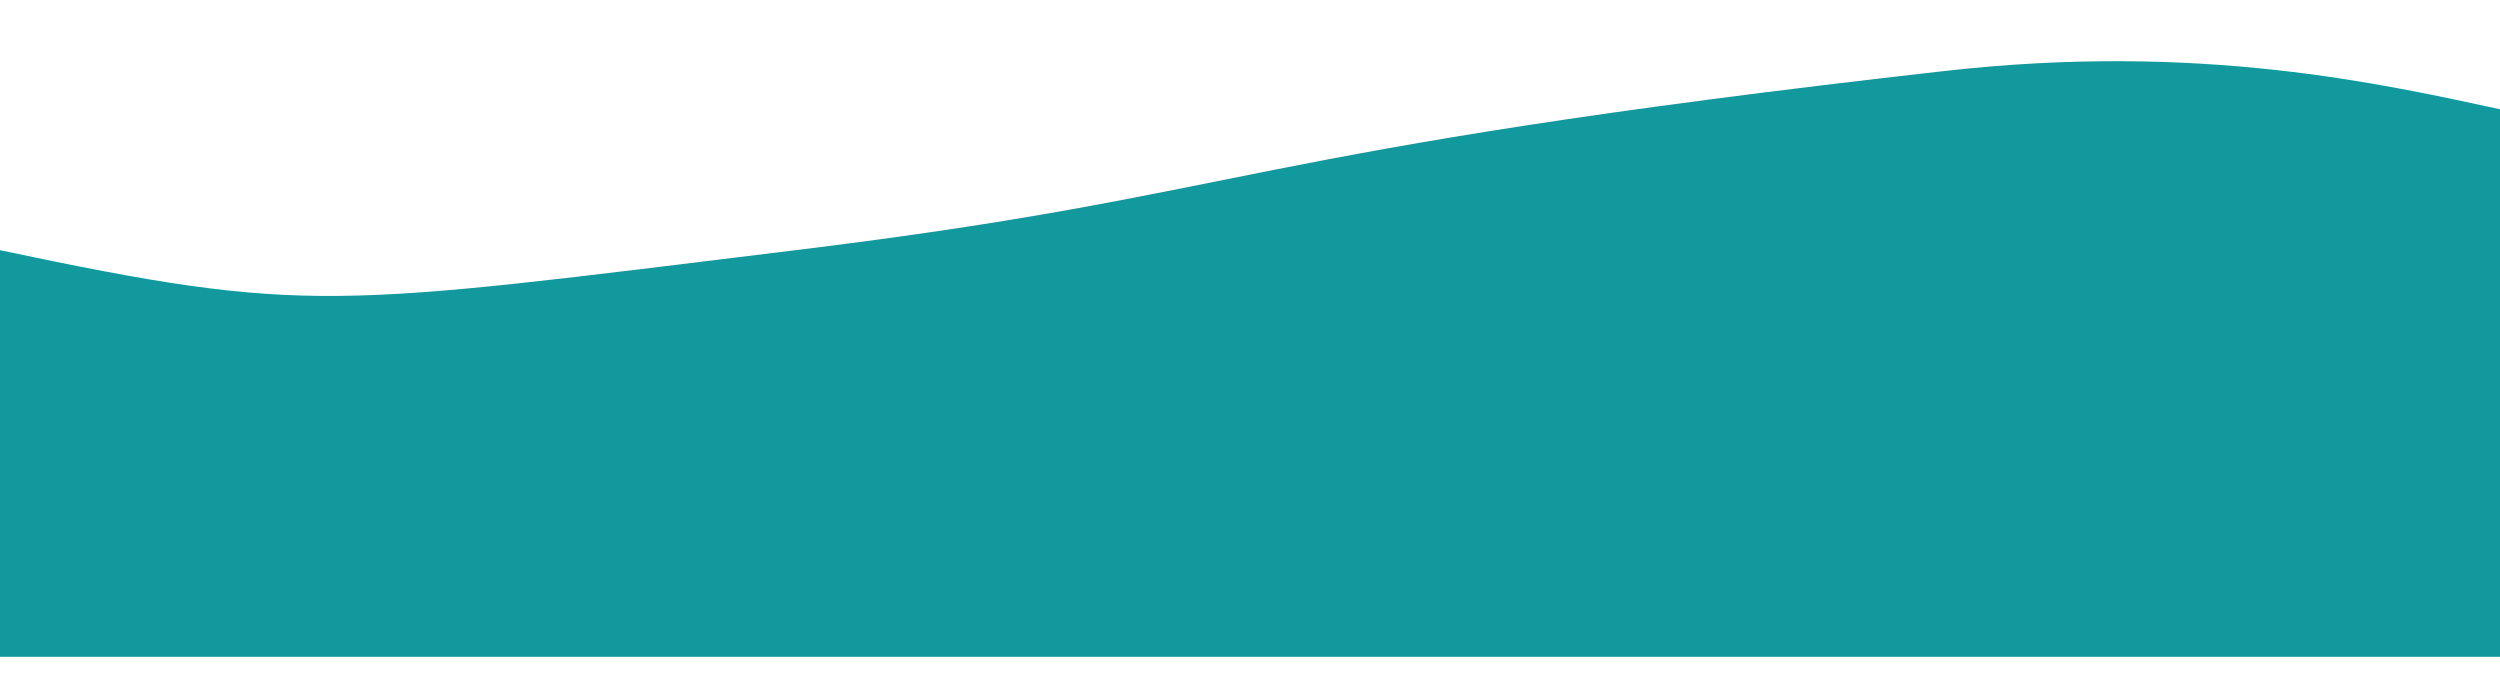 <svg width="1920" height="518" viewBox="0 0 1920 518" fill="none" xmlns="http://www.w3.org/2000/svg">
<g filter="url(#filter0_d_66_11567)">
<path d="M1493.78 68.488C1689.66 46.347 1829.72 78.442 1922 98.351V518.442H0V206.16C237.379 256.177 254.639 249.725 610.823 206.16C967.006 162.594 940.678 131.005 1493.78 68.488Z" fill="#11999E"/>
</g>
<defs>
<filter id="filter0_d_66_11567" x="-47" y="0" width="2016" height="551.442" filterUnits="userSpaceOnUse" color-interpolation-filters="sRGB">
<feFlood flood-opacity="0" result="BackgroundImageFix"/>
<feColorMatrix in="SourceAlpha" type="matrix" values="0 0 0 0 0 0 0 0 0 0 0 0 0 0 0 0 0 0 127 0" result="hardAlpha"/>
<feOffset dy="-14"/>
<feGaussianBlur stdDeviation="23.5"/>
<feComposite in2="hardAlpha" operator="out"/>
<feColorMatrix type="matrix" values="0 0 0 0 0 0 0 0 0 0 0 0 0 0 0 0 0 0 0.25 0"/>
<feBlend mode="normal" in2="BackgroundImageFix" result="effect1_dropShadow_66_11567"/>
<feBlend mode="normal" in="SourceGraphic" in2="effect1_dropShadow_66_11567" result="shape"/>
</filter>
</defs>
</svg>

